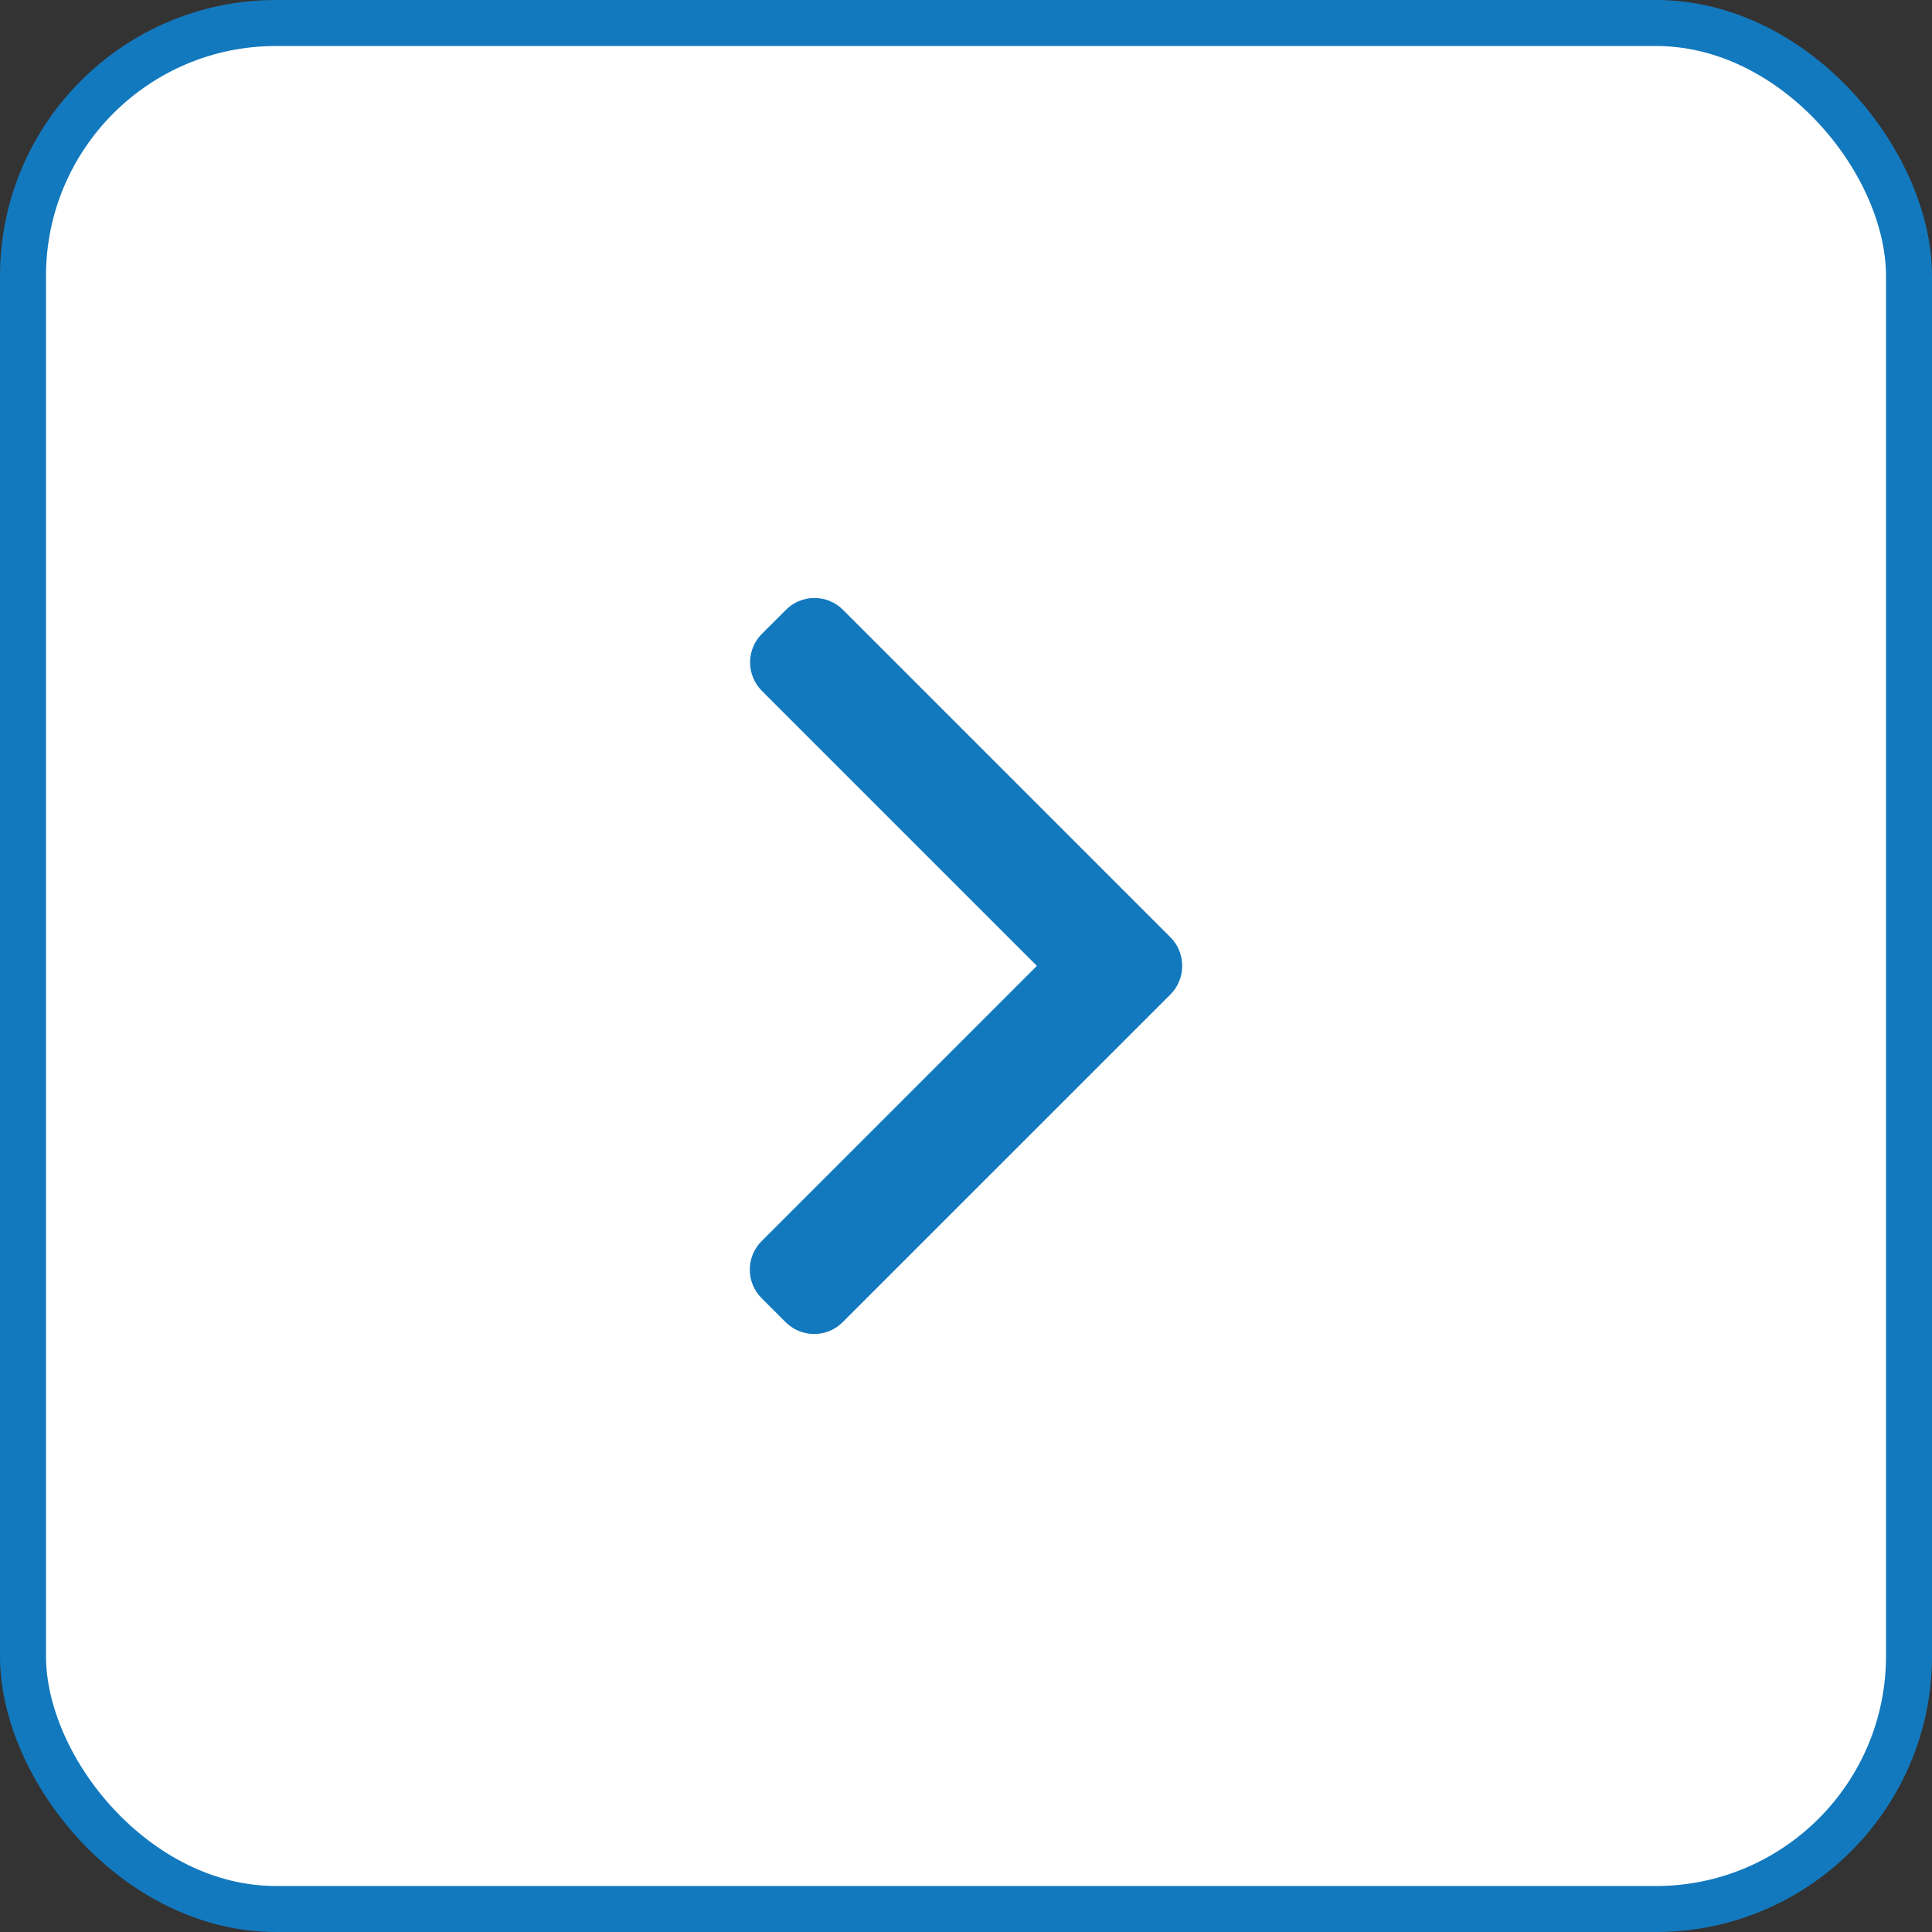<svg width="42" height="42" viewBox="0 0 42 42" fill="none" xmlns="http://www.w3.org/2000/svg">
<rect x="0" y="0" width="42" height="42" fill="#333333" stroke="none"/>
<rect x="0.5" y="0.5" width="41" height="41" rx="5.5" fill="white" stroke="#1379BE"/>
<path d="M25.445 20.376L18.325 13.256C18.16 13.091 17.94 13 17.706 13C17.471 13 17.251 13.091 17.087 13.256L16.562 13.78C16.221 14.121 16.221 14.677 16.562 15.018L22.541 20.997L16.556 26.982C16.391 27.147 16.3 27.367 16.3 27.601C16.3 27.836 16.391 28.055 16.556 28.22L17.08 28.744C17.245 28.909 17.465 29 17.699 29C17.933 29 18.153 28.909 18.318 28.744L25.445 21.618C25.61 21.453 25.7 21.232 25.7 20.997C25.7 20.762 25.61 20.541 25.445 20.376Z" fill="#1379BE"/>
</svg>

